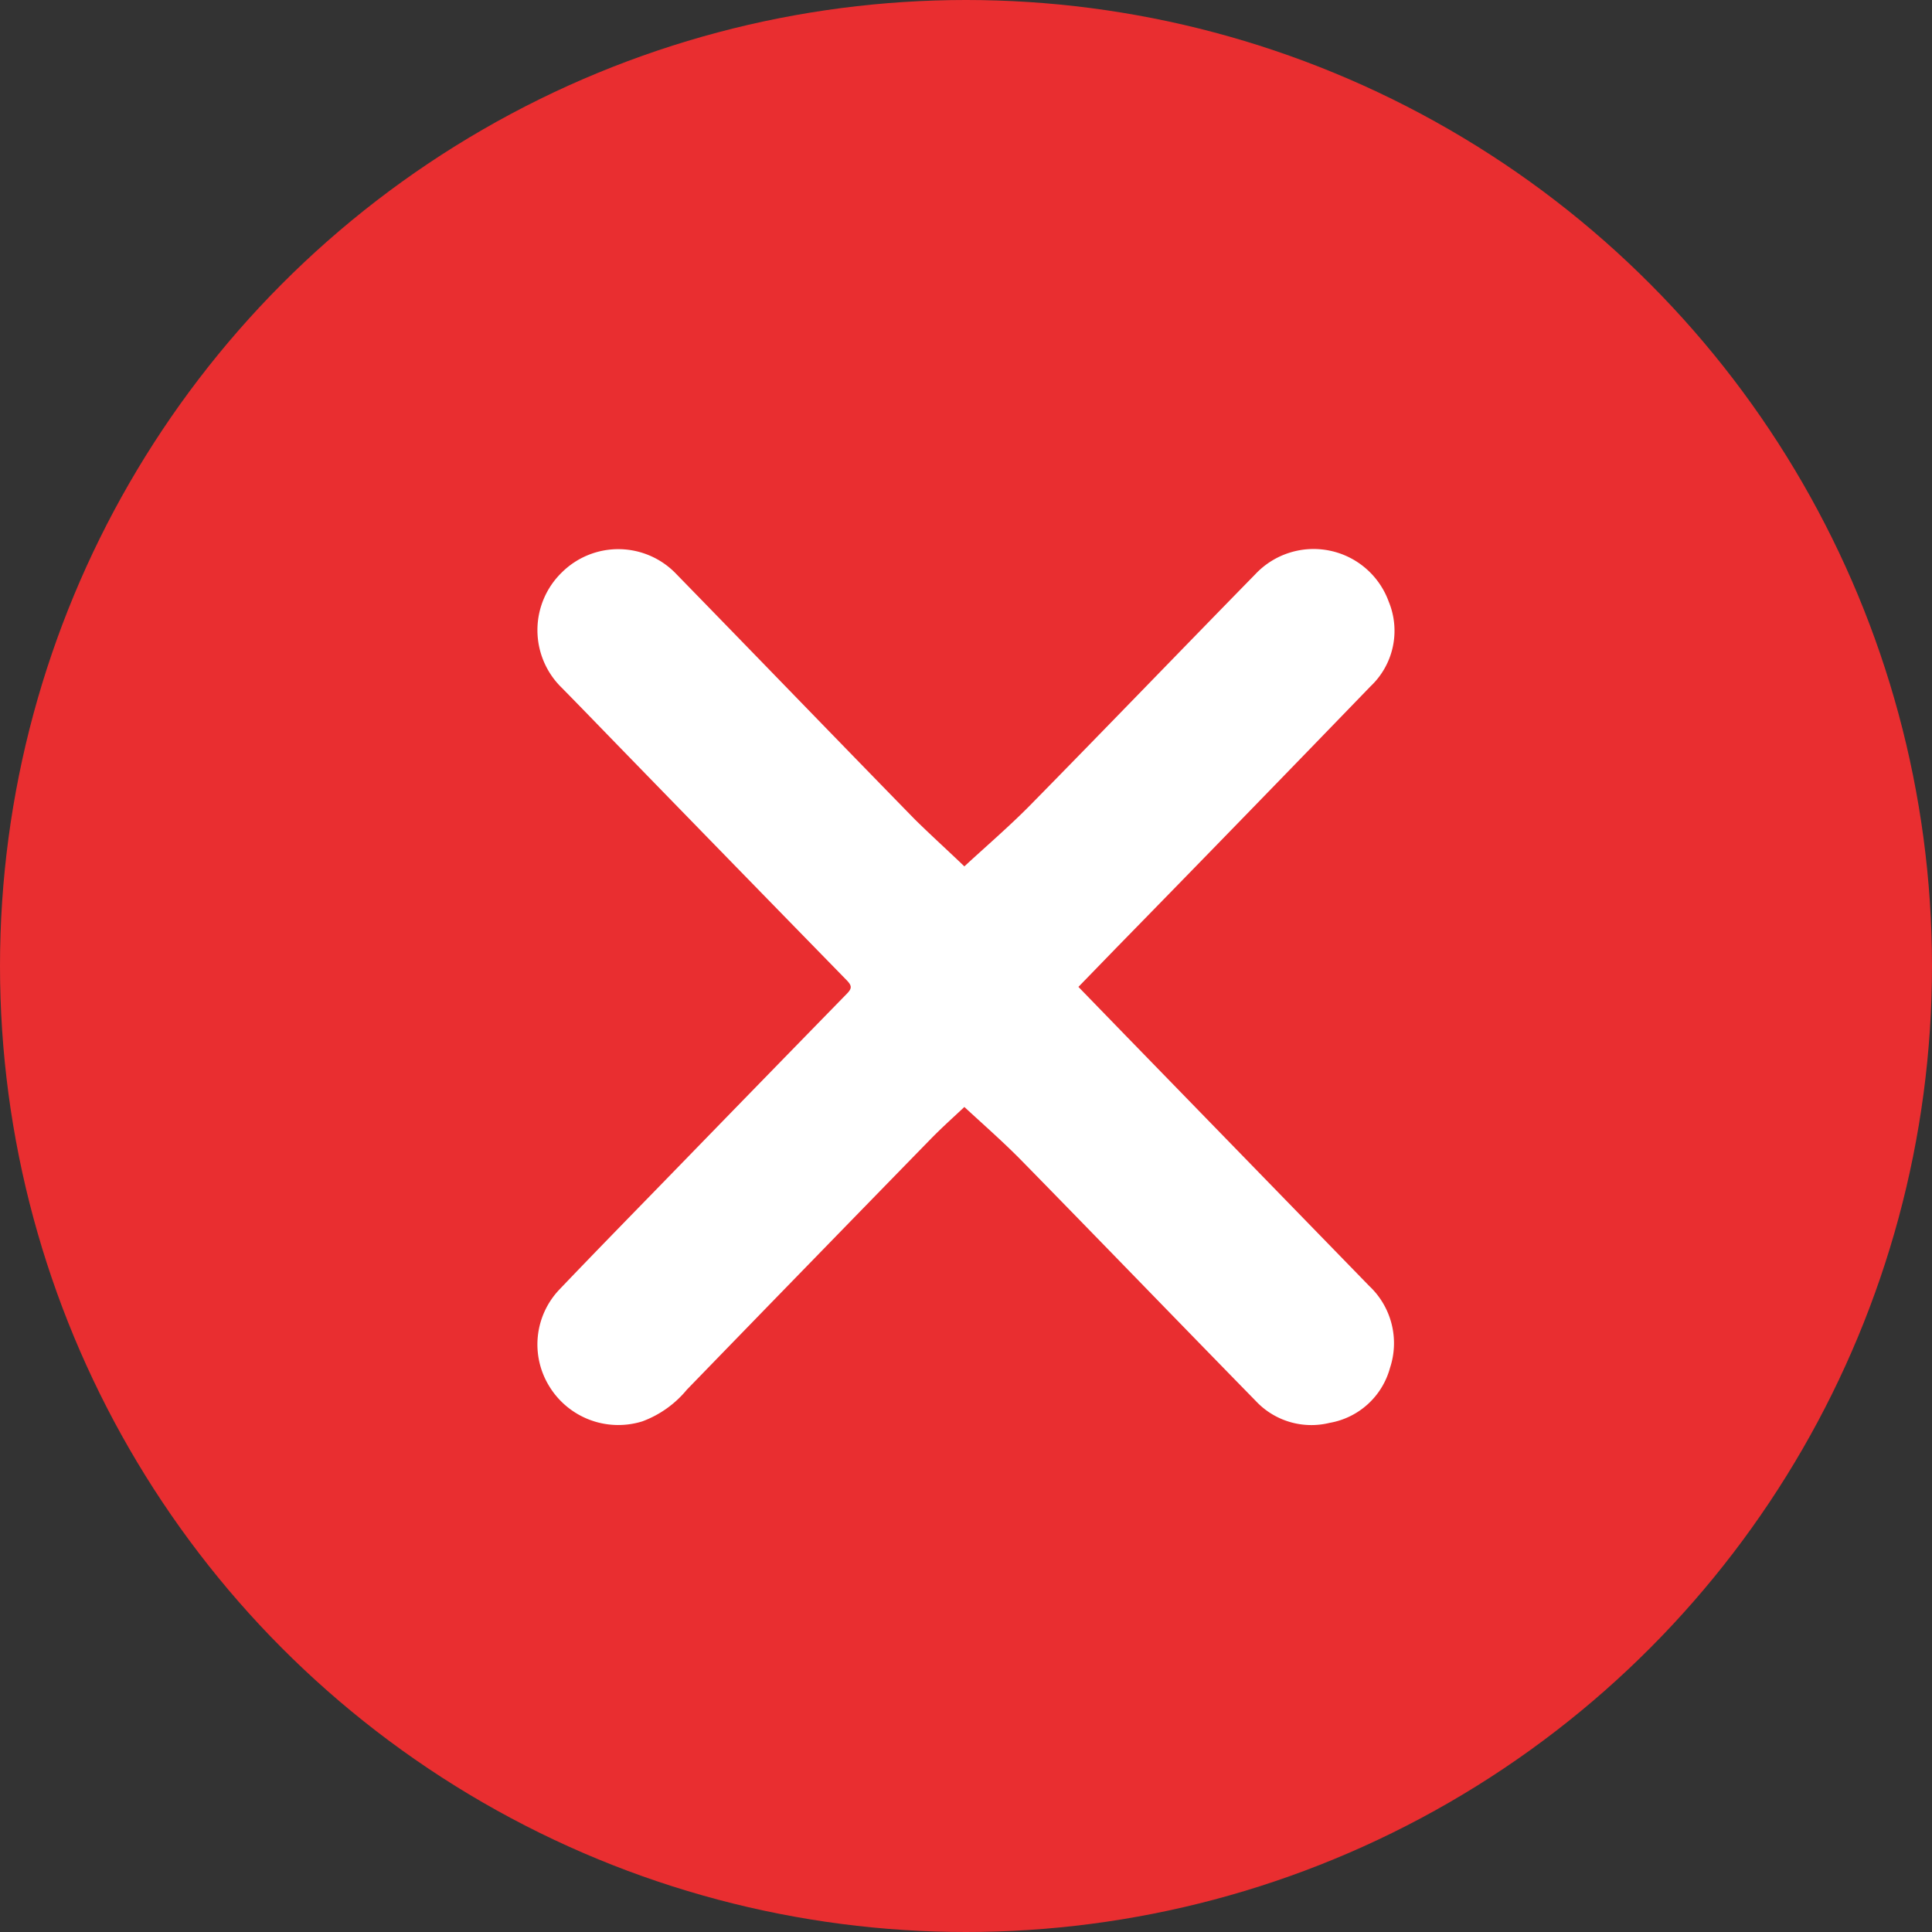 <svg xmlns="http://www.w3.org/2000/svg" width="32" height="32" viewBox="0 0 32 32">
  <rect x="0" y="0" width="32" height="32" fill="#333333" stroke="none"/>
  <g id="cancel_red" transform="translate(0.303 0.447)">
    <circle id="Ellipse_1" data-name="Ellipse 1" cx="16" cy="16" r="16" transform="translate(-0.303 -0.447)" fill="#e92e30"/>
    <path id="Path_1534" data-name="Path 1534" d="M-884.546,22.814c.352-.326.73-.65,1.077-1,1.252-1.274,2.491-2.561,3.741-3.838a1.324,1.324,0,0,1,2.211.454,1.264,1.264,0,0,1-.3,1.4q-2.1,2.173-4.211,4.332l-.629.648.788.812q2.014,2.07,4.028,4.141a1.3,1.3,0,0,1,.345,1.357,1.259,1.259,0,0,1-1,.911,1.262,1.262,0,0,1-1.225-.364c-1.291-1.32-2.574-2.649-3.866-3.968-.311-.318-.647-.611-.959-.9-.164.155-.368.336-.558.531q-2.022,2.073-4.038,4.151a1.738,1.738,0,0,1-.737.525,1.339,1.339,0,0,1-1.538-.574,1.319,1.319,0,0,1,.162-1.608c.663-.695,1.336-1.38,2.005-2.069q1.378-1.418,2.758-2.832c.084-.086.086-.13,0-.22q-1.9-1.946-3.8-3.9c-.307-.316-.613-.633-.922-.947a1.332,1.332,0,0,1,0-1.91,1.327,1.327,0,0,1,1.9.029c1.318,1.352,2.63,2.711,3.949,4.062C-885.082,22.315-884.789,22.58-884.546,22.814Z" transform="translate(900.216 -8.911)" fill="#fff" stroke="rgba(0,0,0,0)" stroke-miterlimit="10" stroke-width="1"/>
  </g>
</svg>
